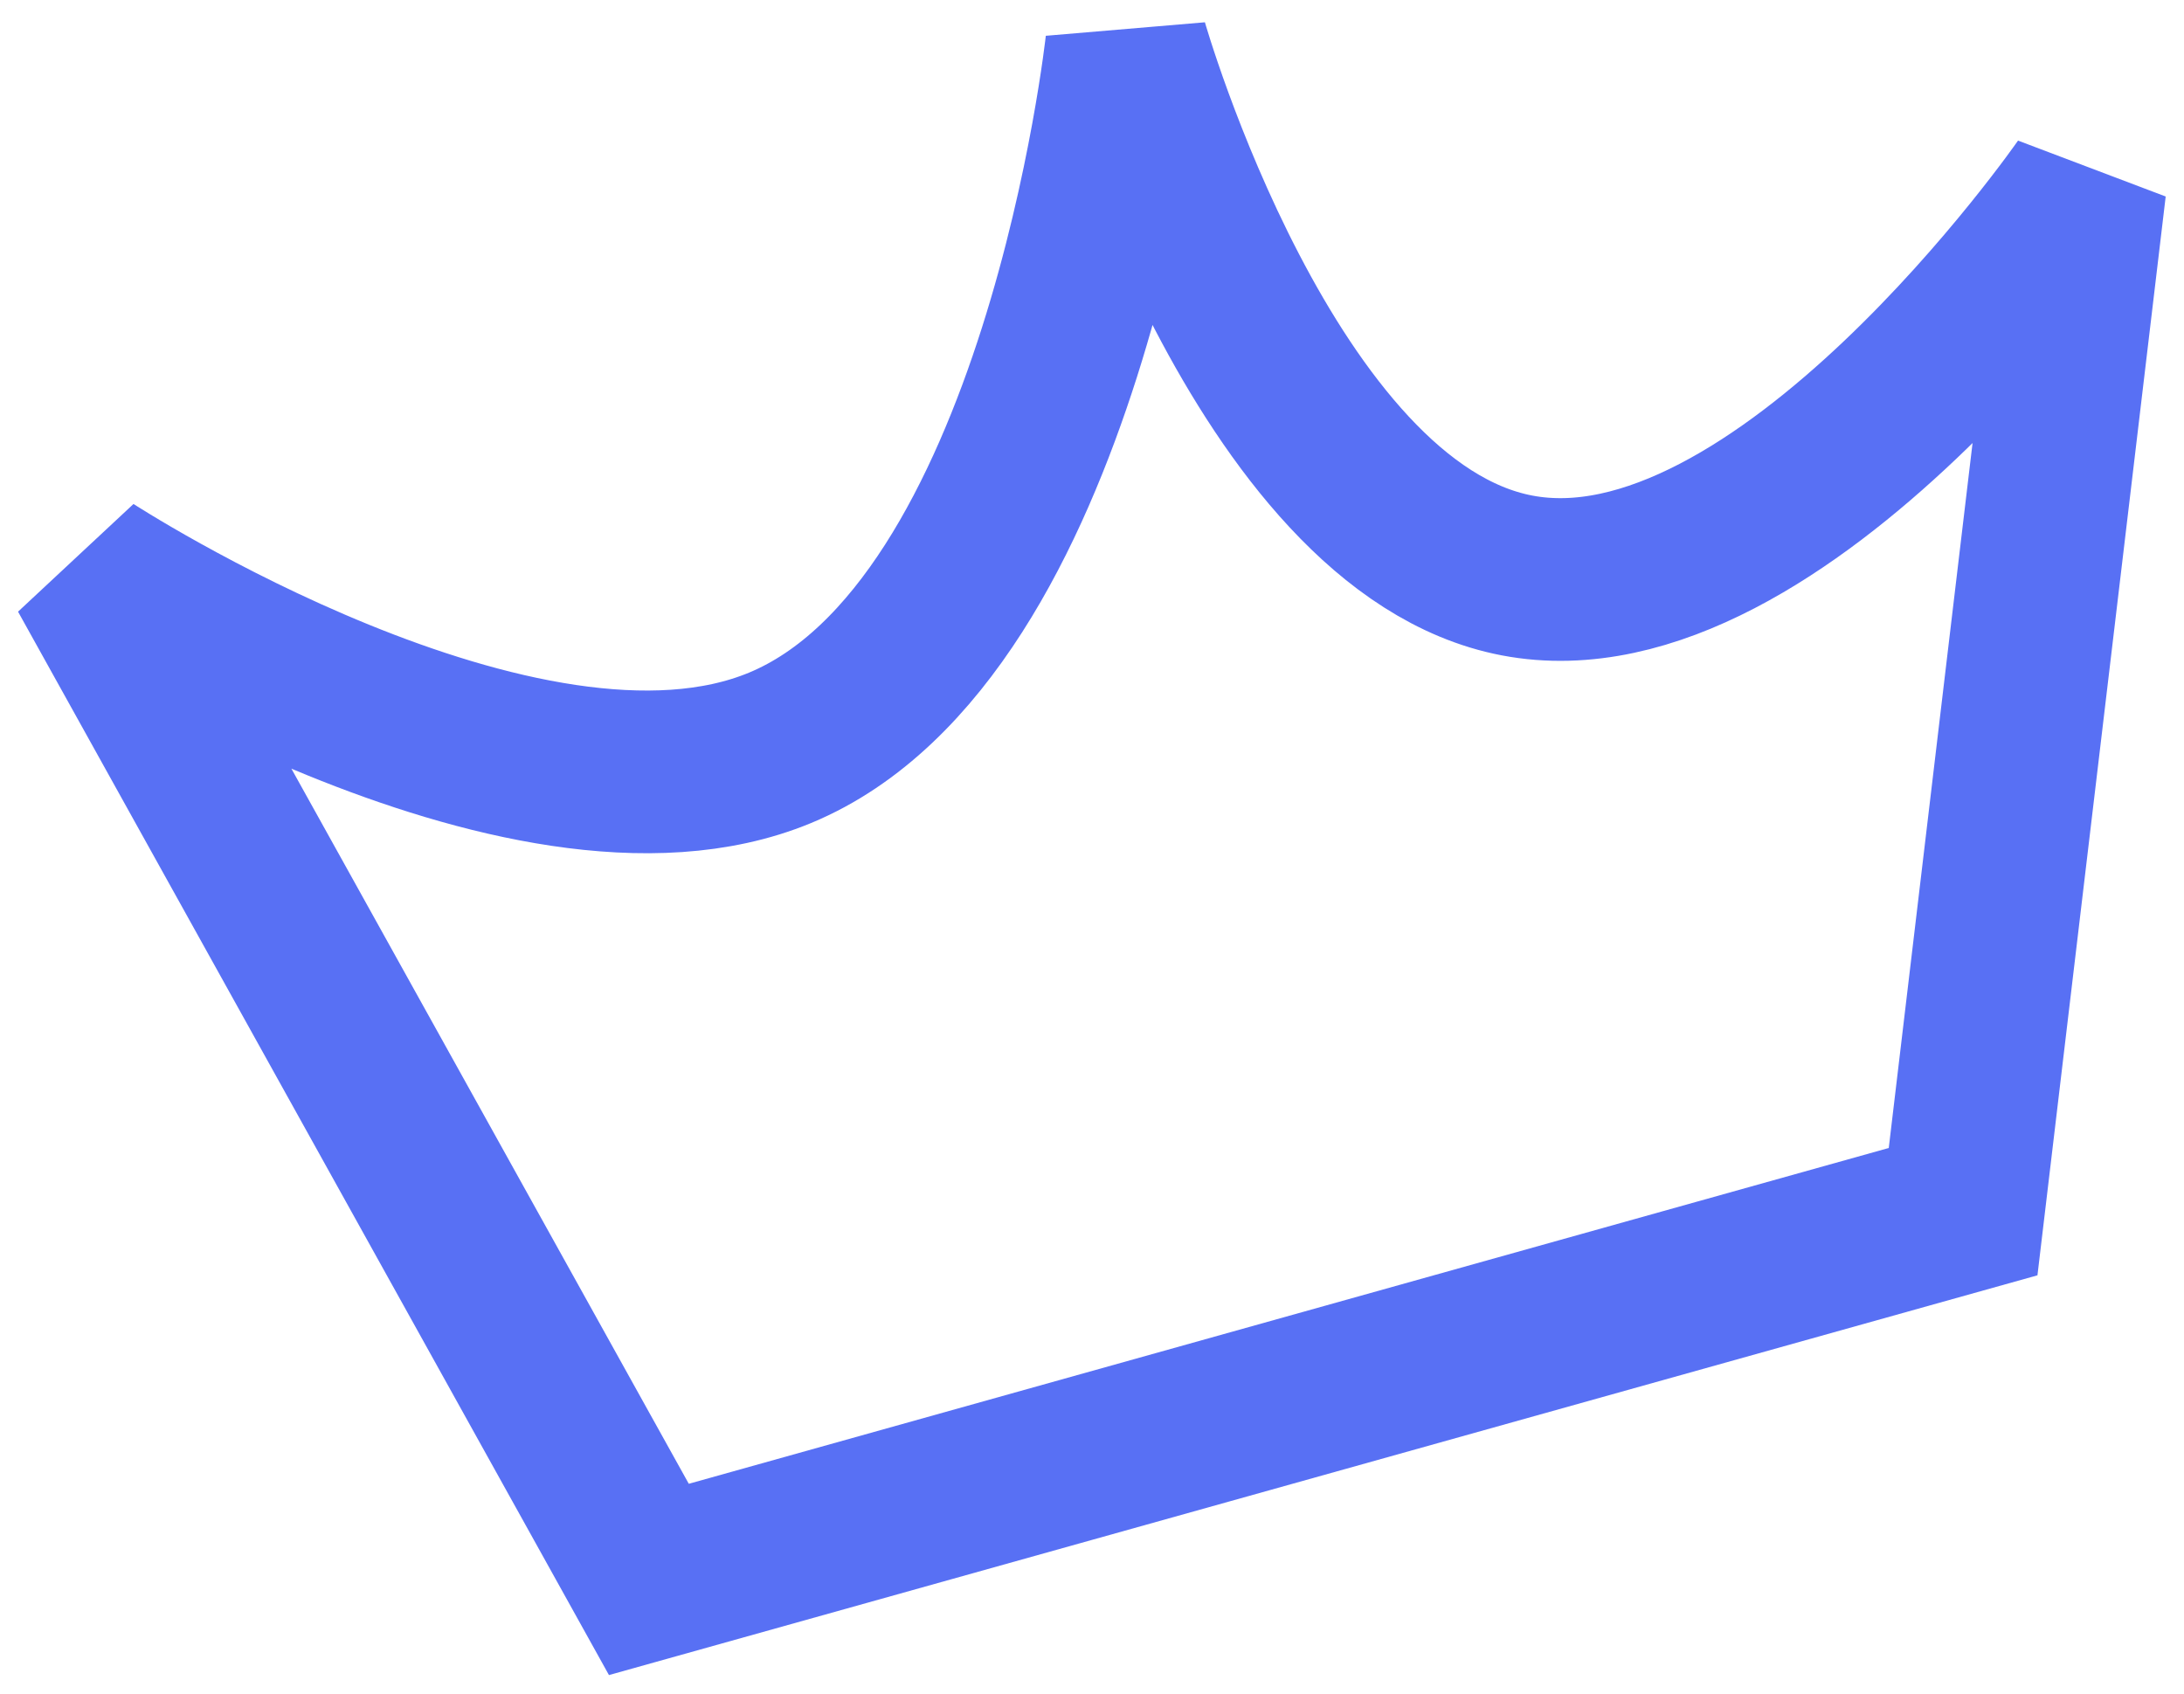 <svg width="49" height="38" viewBox="0 0 49 38" fill="none" xmlns="http://www.w3.org/2000/svg">
<path d="M2 12.836L14.558 35.434L44.044 27.183L46.777 4.193C46.777 4.193 39.956 14.045 34.033 12.91C28.361 11.823 25.278 1 25.278 1C25.278 1 23.85 14.147 17.5 16.778C11.73 19.169 2 12.836 2 12.836Z" stroke="#5870F4" stroke-width="3.65"/>
</svg>
